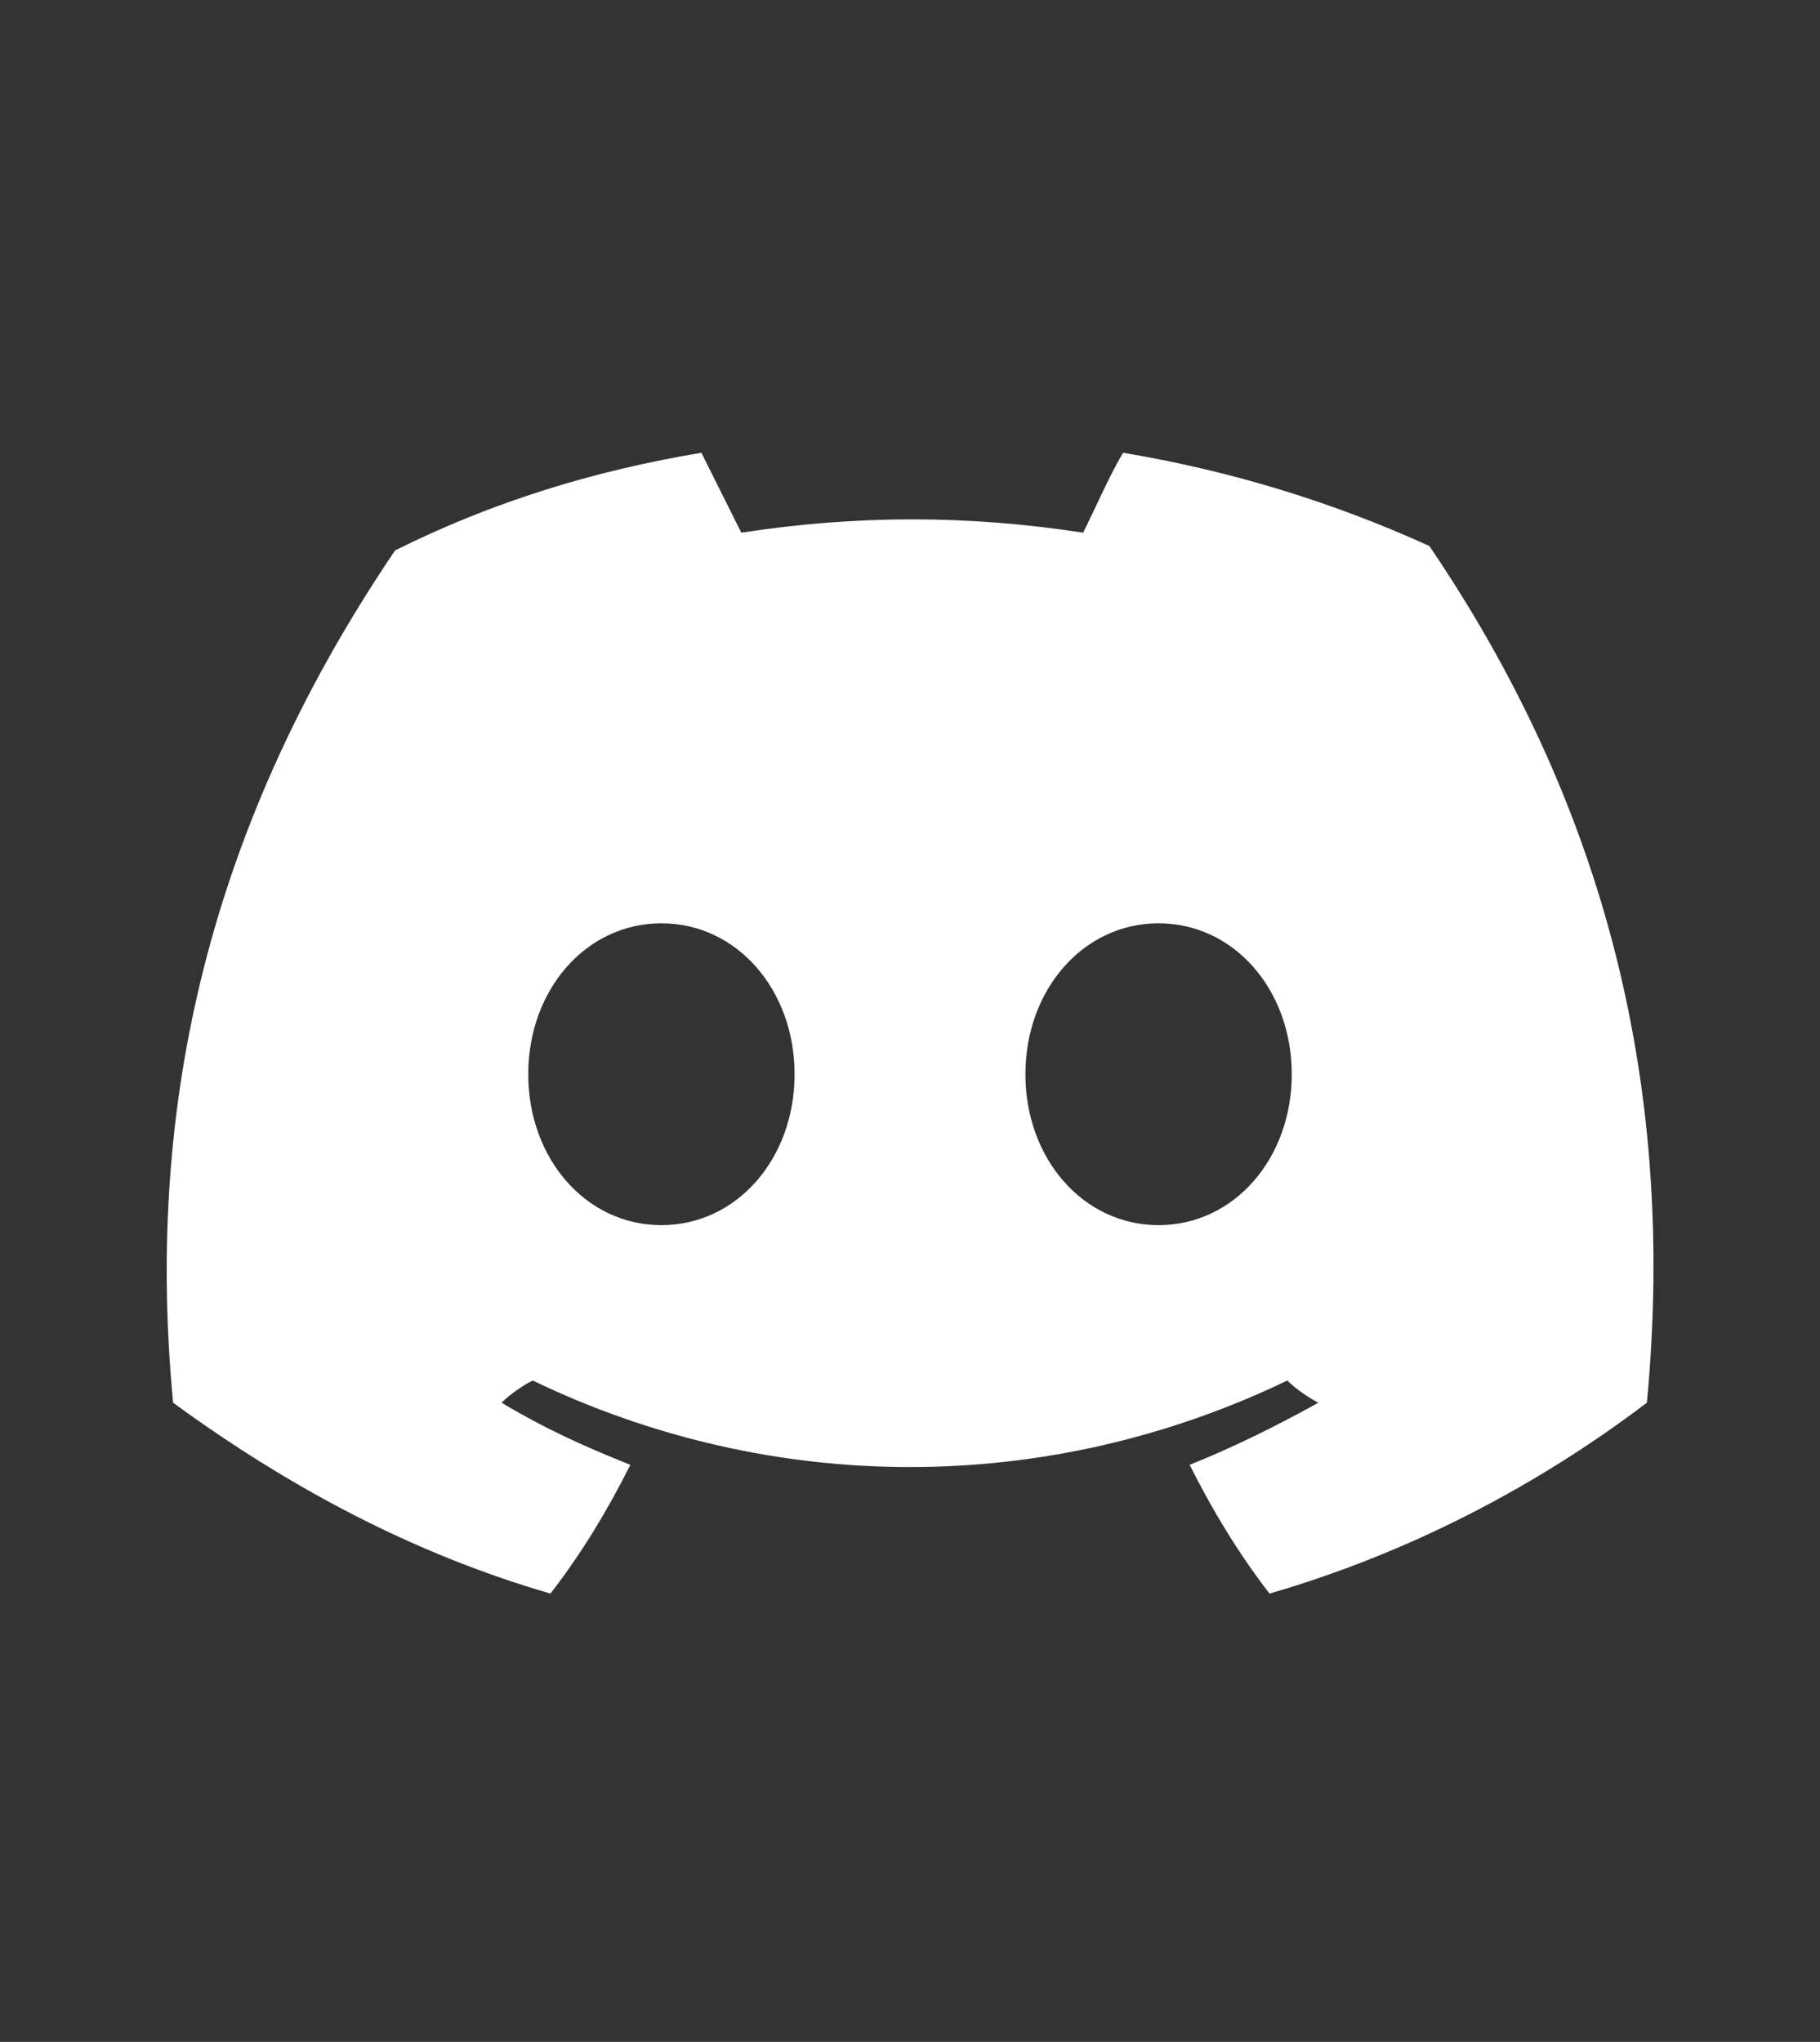 <?xml version="1.0" encoding="utf-8"?>
<!-- Generator: Adobe Illustrator 25.0.1, SVG Export Plug-In . SVG Version: 6.00 Build 0)  -->
<svg version="1.1" id="Layer_1" xmlns="http://www.w3.org/2000/svg" xmlns:xlink="http://www.w3.org/1999/xlink" x="0px" y="0px"
	 viewBox="0 0 41 46" style="enable-background:new 0 0 41 46;" xml:space="preserve">
<rect x="0" y="0" width="41" height="46" fill="#333333" stroke="none"/>
<style type="text/css">
	.st0{opacity:0.13;fill:#F1F7FF;}
	.st1{opacity:0.32;fill:#F1F7FF;}
	.st2{opacity:0.58;fill:#F1F7FF;}
	.st3{fill:#FFFFFF;}
	.st4{fill:none;stroke:#FFFFFF;stroke-width:2;stroke-miterlimit:10;}
</style>
<g>
	<path class="st3" d="M32.2,12.3c-2.2-1-4.5-1.7-6.9-2.1c-0.3,0.5-0.6,1.2-0.9,1.8c-2.6-0.4-5.1-0.4-7.7,0c-0.3-0.6-0.6-1.2-0.9-1.8
		c-2.4,0.4-4.7,1.1-6.9,2.2c-4.4,6.5-5.6,12.9-5,19.2c2.6,1.9,5.4,3.4,8.5,4.3c0.7-0.9,1.3-1.9,1.8-2.9c-1-0.4-1.9-0.8-2.9-1.4
		c0.2-0.2,0.5-0.4,0.7-0.5c5.4,2.6,11.6,2.6,17,0c0.2,0.2,0.5,0.4,0.7,0.5c-0.9,0.5-1.9,1-2.9,1.4c0.5,1,1.1,2,1.8,2.9
		c3.1-0.9,6-2.4,8.5-4.3C37.8,24.2,36,17.9,32.2,12.3z M14.9,27.6c-1.7,0-3-1.5-3-3.4s1.3-3.4,3-3.4c1.7,0,3,1.5,3,3.4
		C17.9,26.1,16.6,27.6,14.9,27.6z M26.1,27.6c-1.7,0-3-1.5-3-3.4s1.3-3.4,3-3.4c1.7,0,3,1.5,3,3.4S27.8,27.6,26.1,27.6z"/>
</g>
</svg>
